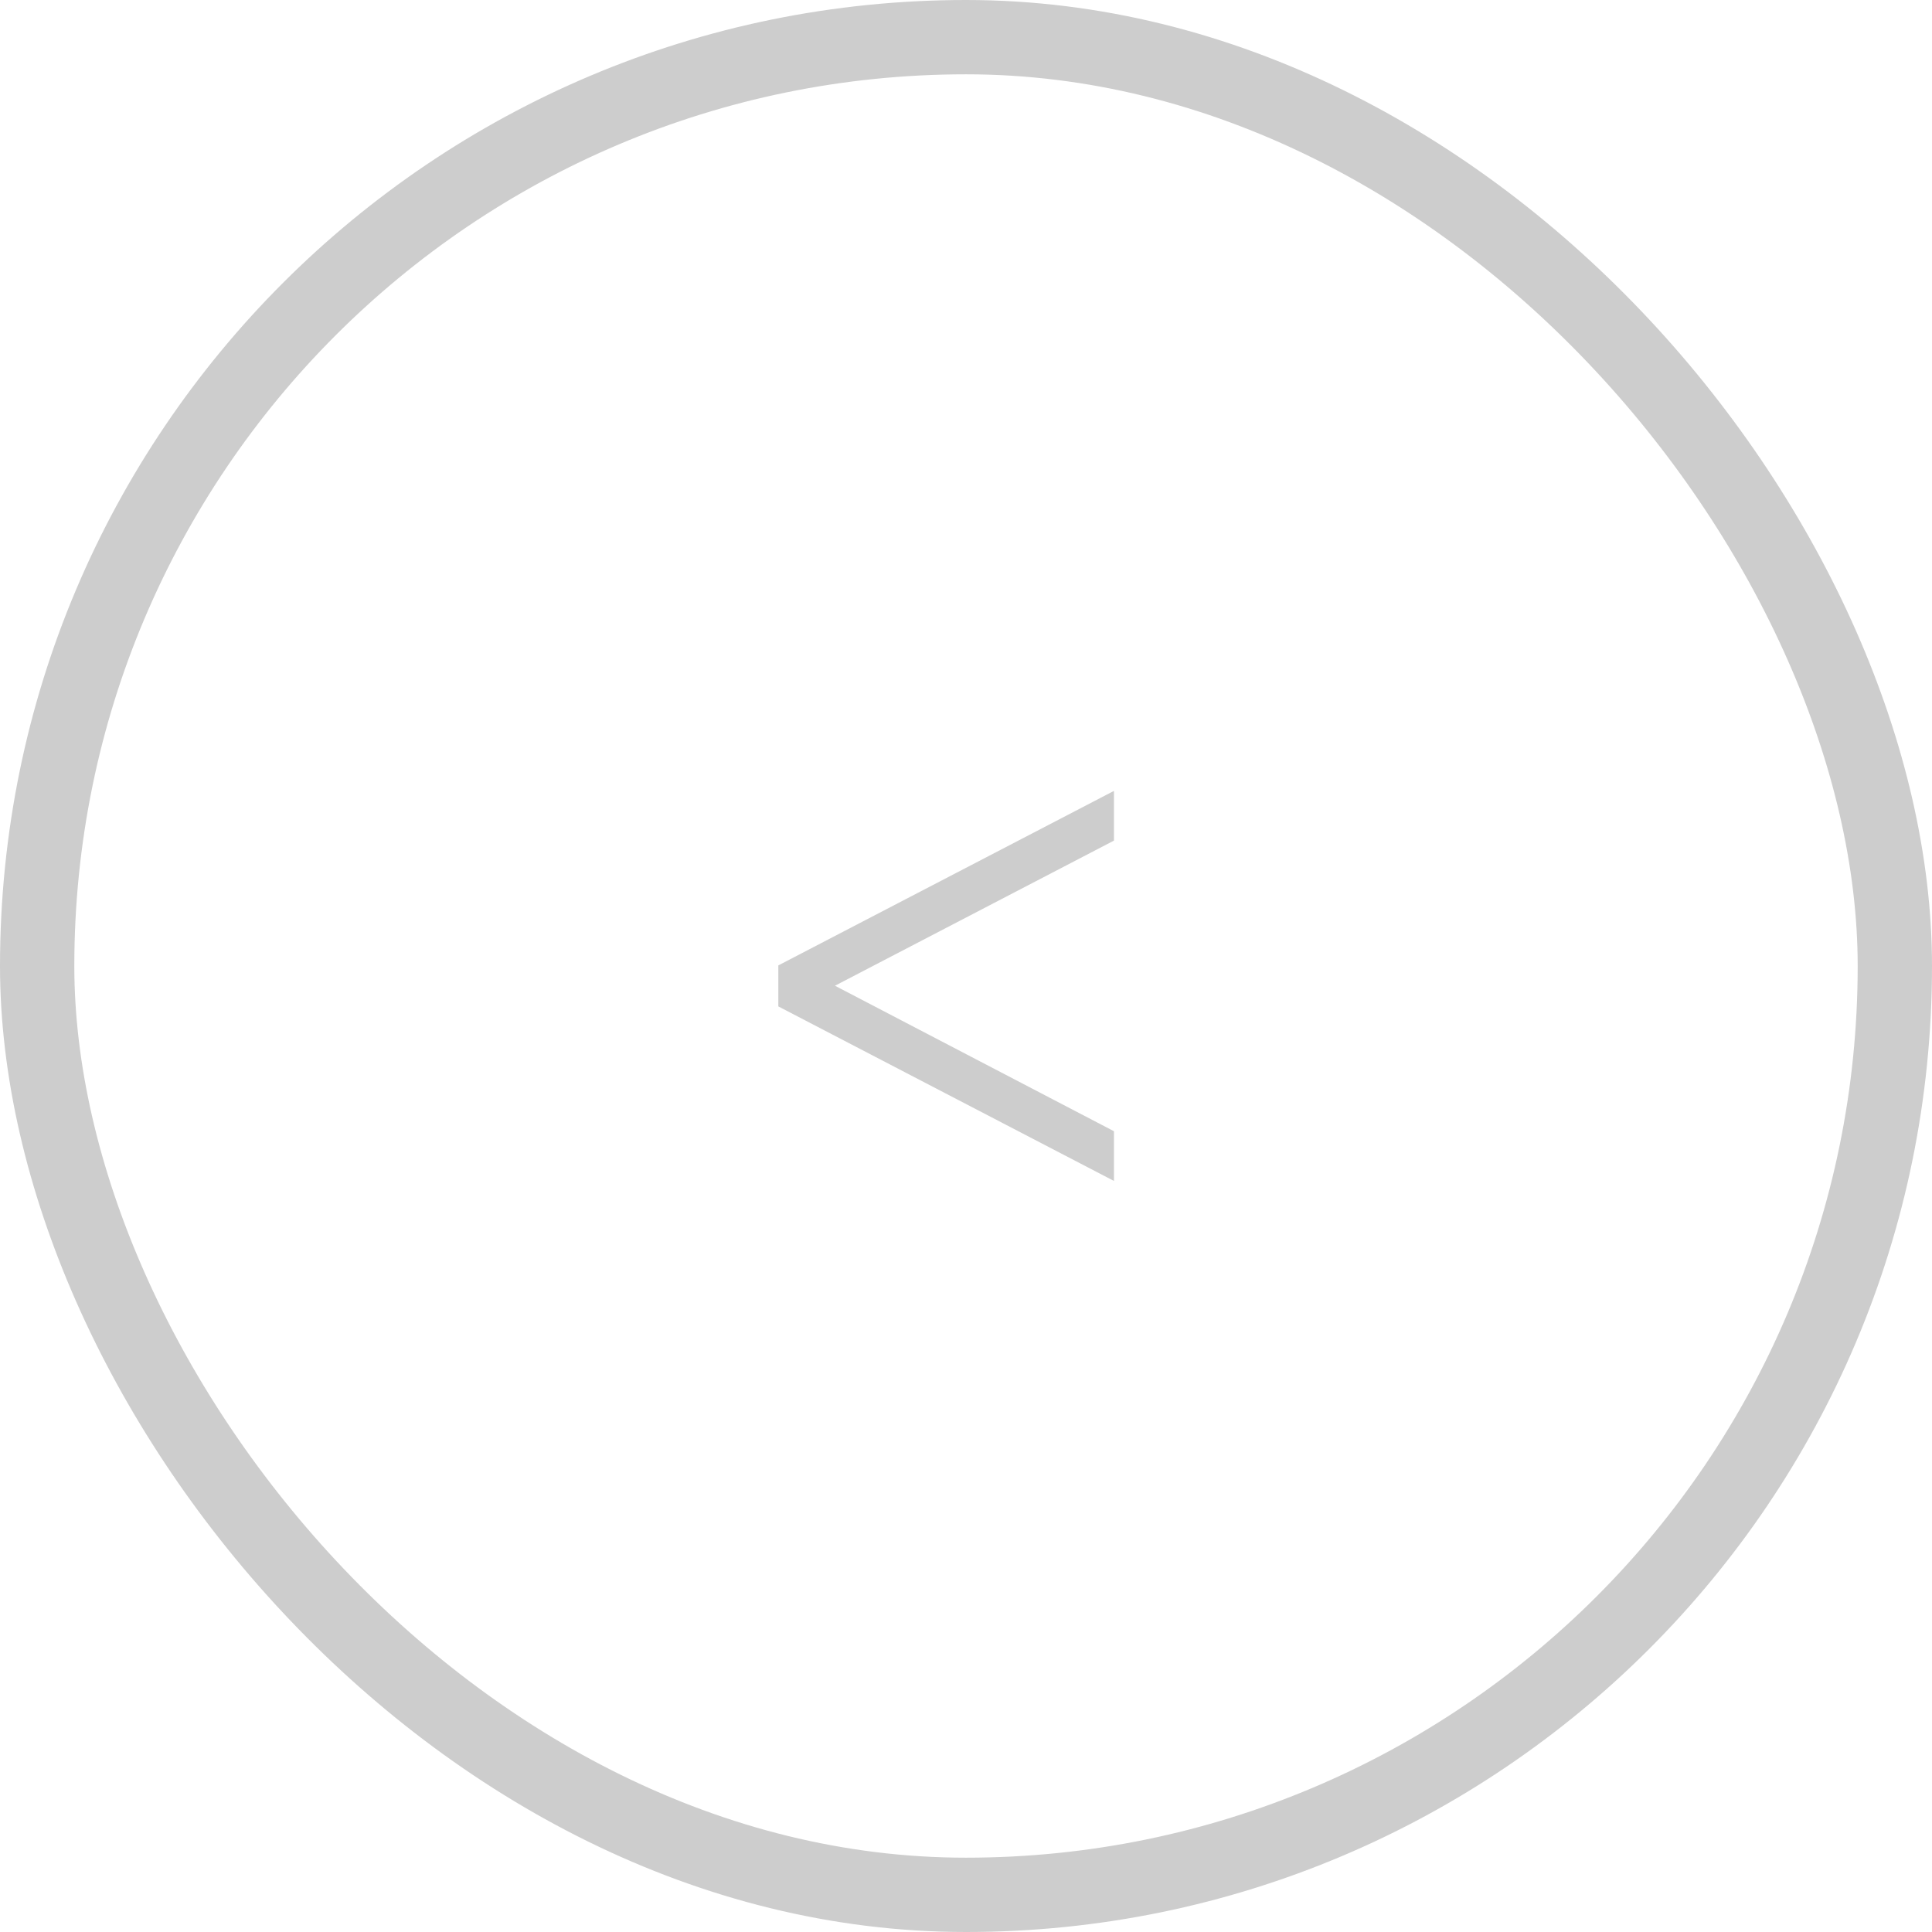<svg width="52" height="52" viewBox="0 0 52 52" fill="none" xmlns="http://www.w3.org/2000/svg">
<rect x="1" y="1" width="50" height="50" rx="25" stroke="#CDCDCD" stroke-width="2"/>
<path d="M29.982 31.785L20.949 27.088V25.984L29.982 21.287V22.625L22.473 26.531L29.982 30.447V31.785Z" fill="#CDCDCD"/>
</svg>
